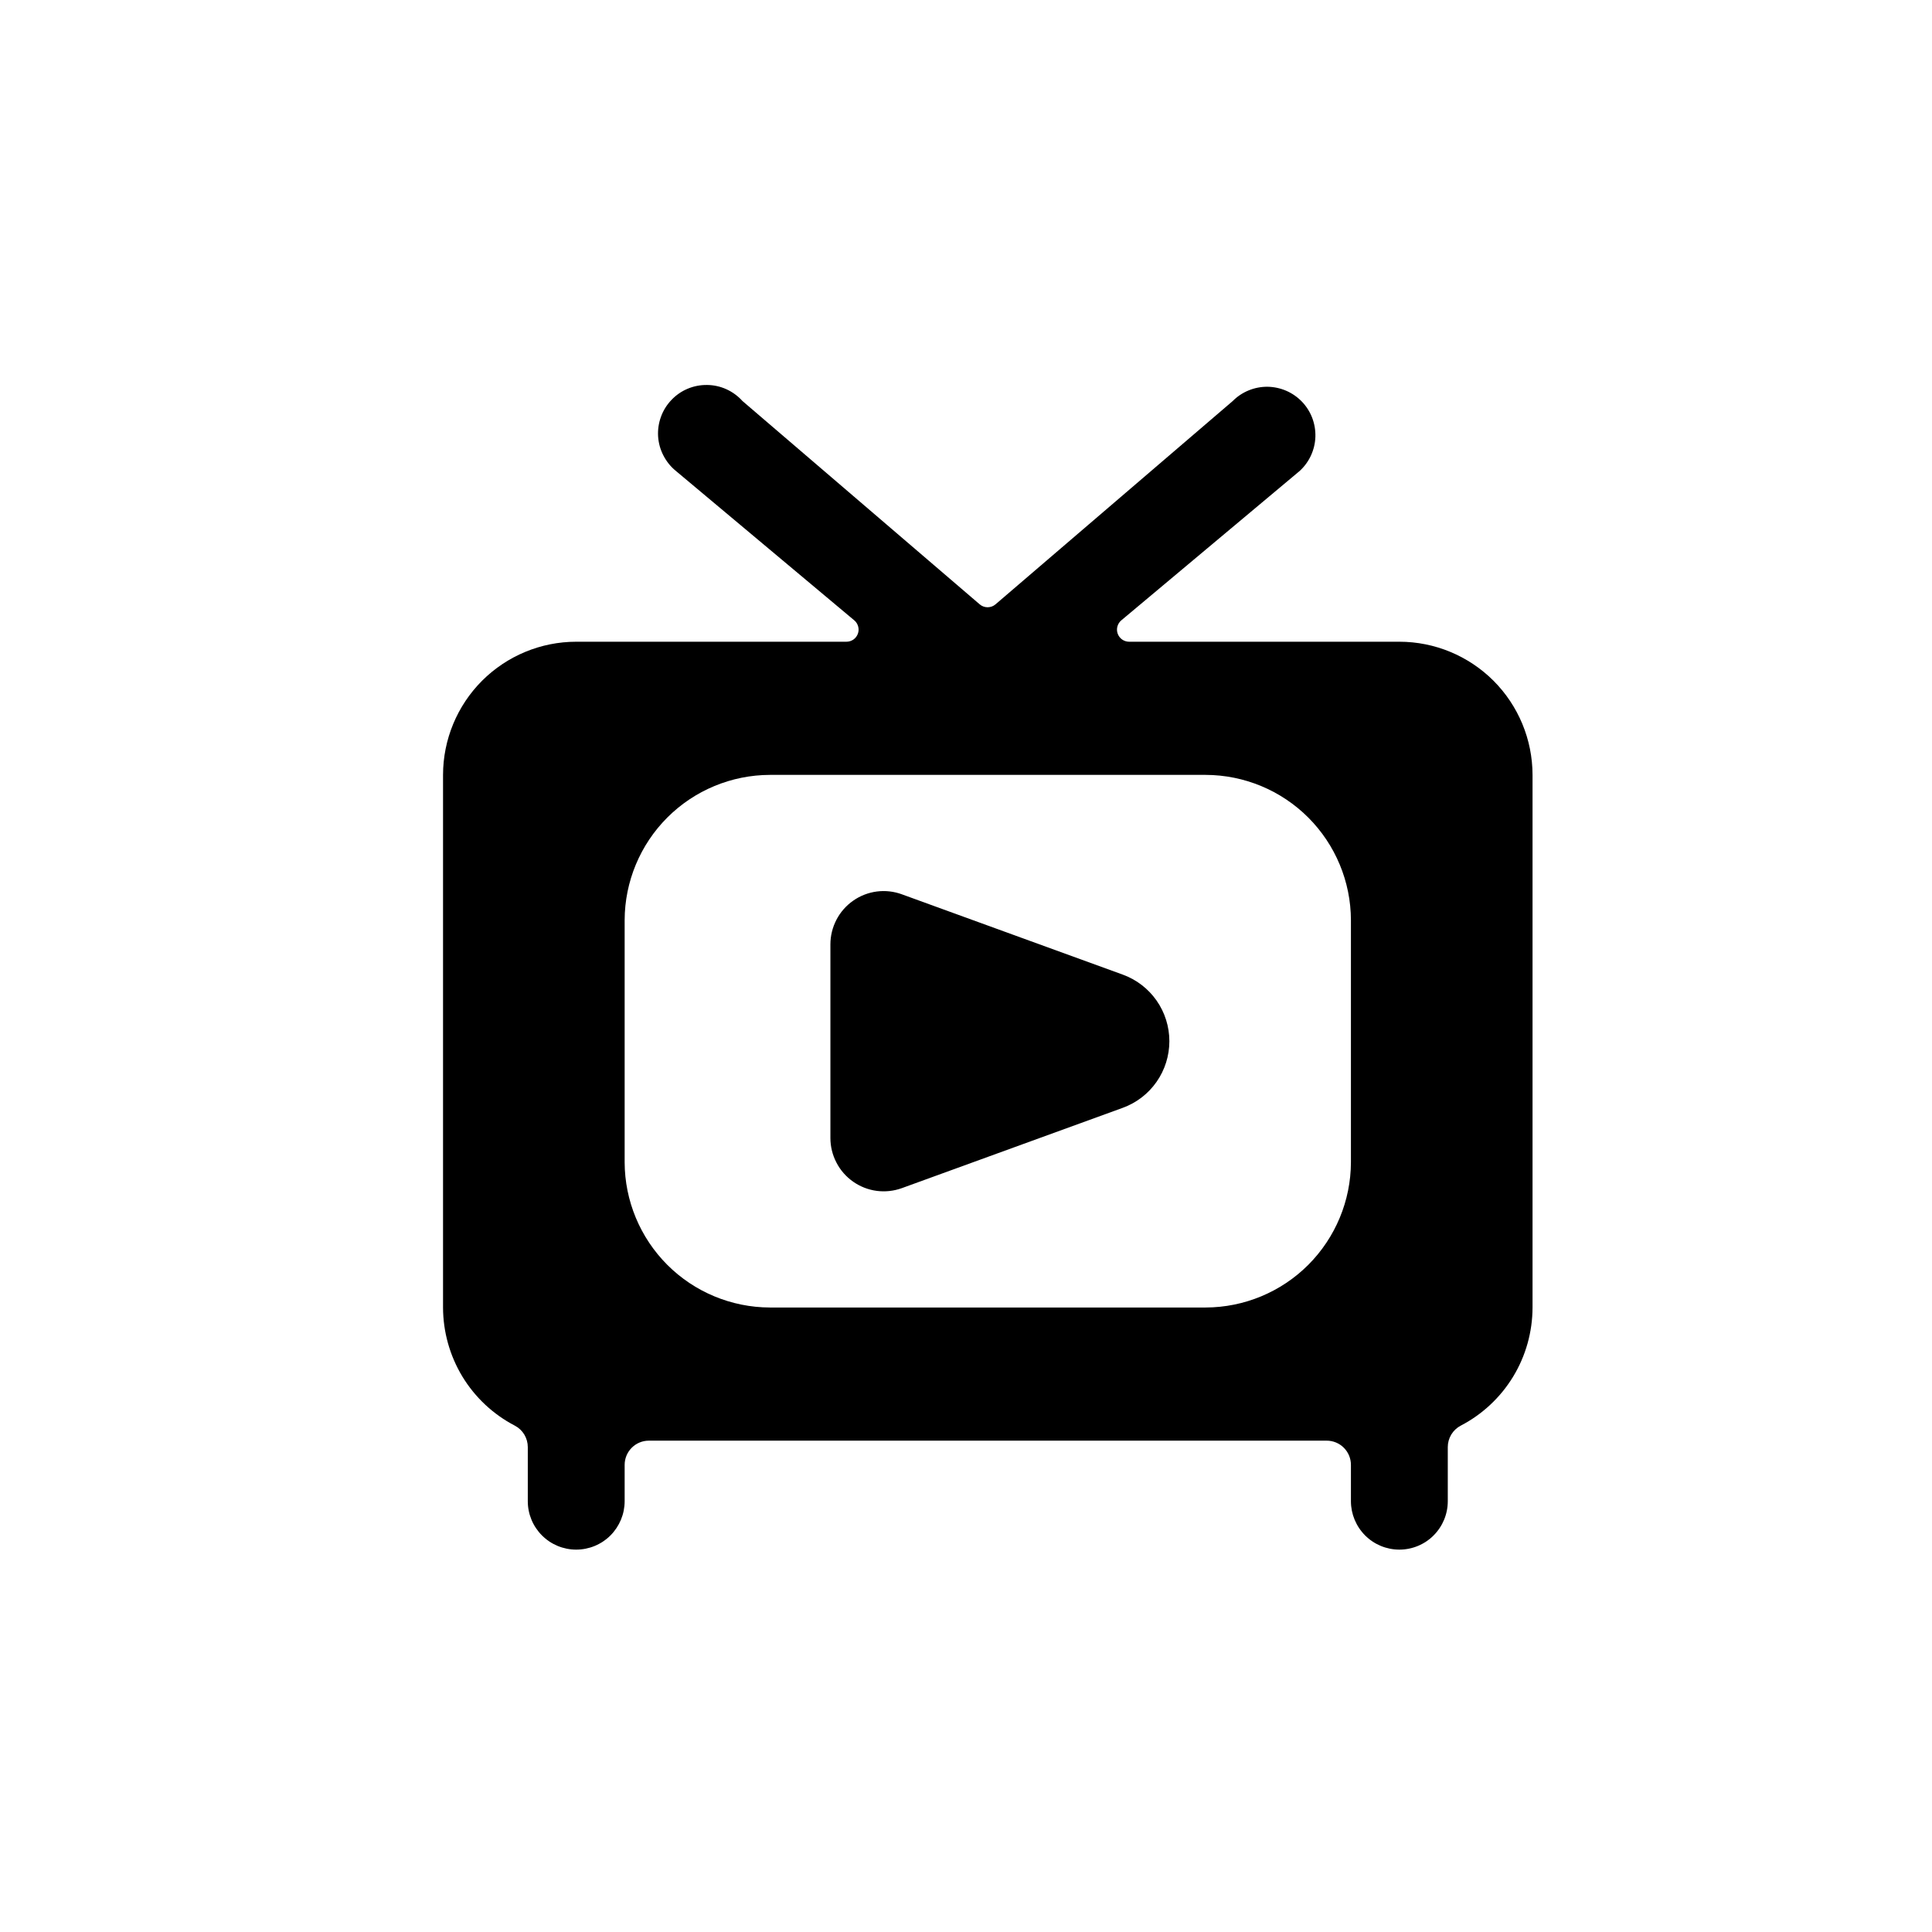 <svg width="38" height="38" viewBox="0 0 38 38" fill="none" xmlns="http://www.w3.org/2000/svg">
<path fill-rule="evenodd" clip-rule="evenodd" d="M29.375 13.389C29.866 13.881 30.142 14.546 30.143 15.241V25.717C30.142 26.196 30.011 26.666 29.762 27.076C29.513 27.485 29.157 27.819 28.732 28.04C28.655 28.08 28.59 28.141 28.545 28.215C28.5 28.29 28.476 28.375 28.476 28.462V29.527C28.476 29.779 28.376 30.021 28.197 30.2C28.019 30.379 27.776 30.479 27.524 30.479C27.271 30.479 27.029 30.379 26.85 30.2C26.672 30.021 26.571 29.779 26.571 29.527V28.812C26.571 28.686 26.521 28.565 26.432 28.476C26.343 28.386 26.221 28.336 26.095 28.336H12.762C12.636 28.336 12.514 28.386 12.425 28.476C12.336 28.565 12.286 28.686 12.286 28.812V29.527C12.286 29.779 12.185 30.021 12.007 30.2C11.828 30.379 11.586 30.479 11.333 30.479C11.081 30.479 10.838 30.379 10.66 30.2C10.481 30.021 10.381 29.779 10.381 29.527V28.462C10.381 28.375 10.357 28.29 10.312 28.215C10.267 28.141 10.202 28.08 10.125 28.04C9.7 27.819 9.344 27.485 9.095 27.076C8.847 26.666 8.715 26.196 8.714 25.717V15.241C8.715 14.546 8.991 13.881 9.482 13.389C9.973 12.899 10.639 12.622 11.333 12.622H16.648C16.698 12.622 16.745 12.607 16.786 12.579C16.826 12.551 16.856 12.511 16.873 12.465C16.89 12.419 16.892 12.369 16.879 12.322C16.866 12.274 16.84 12.232 16.802 12.201L13.294 9.263C13.192 9.18 13.109 9.077 13.049 8.96C12.988 8.844 12.953 8.716 12.944 8.585C12.936 8.454 12.955 8.322 13 8.199C13.044 8.076 13.114 7.963 13.205 7.868C13.295 7.772 13.404 7.697 13.525 7.646C13.646 7.595 13.777 7.57 13.908 7.572C14.039 7.573 14.169 7.602 14.288 7.656C14.408 7.711 14.515 7.789 14.603 7.887L19.27 11.887C19.313 11.924 19.368 11.944 19.425 11.944C19.482 11.944 19.537 11.924 19.58 11.887L24.247 7.887C24.336 7.797 24.443 7.726 24.561 7.678C24.678 7.63 24.804 7.606 24.931 7.607C25.058 7.609 25.183 7.636 25.299 7.686C25.416 7.737 25.521 7.81 25.609 7.902C25.696 7.993 25.765 8.102 25.81 8.22C25.855 8.339 25.876 8.465 25.872 8.592C25.868 8.719 25.838 8.843 25.785 8.959C25.732 9.074 25.657 9.177 25.563 9.263L22.055 12.201C22.018 12.232 21.991 12.274 21.978 12.322C21.965 12.369 21.967 12.419 21.984 12.465C22.001 12.511 22.031 12.551 22.072 12.579C22.112 12.607 22.16 12.622 22.209 12.622H27.524C28.218 12.622 28.884 12.899 29.375 13.389ZM25.732 16.08C25.197 15.545 24.471 15.243 23.714 15.241H15.143C14.386 15.243 13.66 15.545 13.125 16.08C12.59 16.616 12.288 17.341 12.286 18.098V22.86C12.288 23.617 12.59 24.342 13.125 24.878C13.66 25.413 14.386 25.715 15.143 25.717H23.714C24.471 25.715 25.197 25.413 25.732 24.878C26.267 24.342 26.569 23.617 26.571 22.86V18.098C26.569 17.341 26.267 16.616 25.732 16.08ZM17.739 17.59L22.082 19.169C22.351 19.266 22.584 19.445 22.748 19.679C22.912 19.913 23 20.193 23 20.479C23 20.765 22.912 21.045 22.748 21.279C22.584 21.514 22.351 21.692 22.082 21.79L17.739 23.369C17.581 23.426 17.411 23.445 17.244 23.423C17.077 23.401 16.918 23.339 16.78 23.242C16.642 23.145 16.529 23.017 16.452 22.867C16.374 22.718 16.333 22.552 16.333 22.384V18.574C16.333 18.406 16.374 18.24 16.452 18.09C16.529 17.941 16.642 17.813 16.78 17.716C16.918 17.619 17.077 17.557 17.244 17.535C17.411 17.513 17.581 17.532 17.739 17.59Z" fill="currentColor"/>
</svg>
